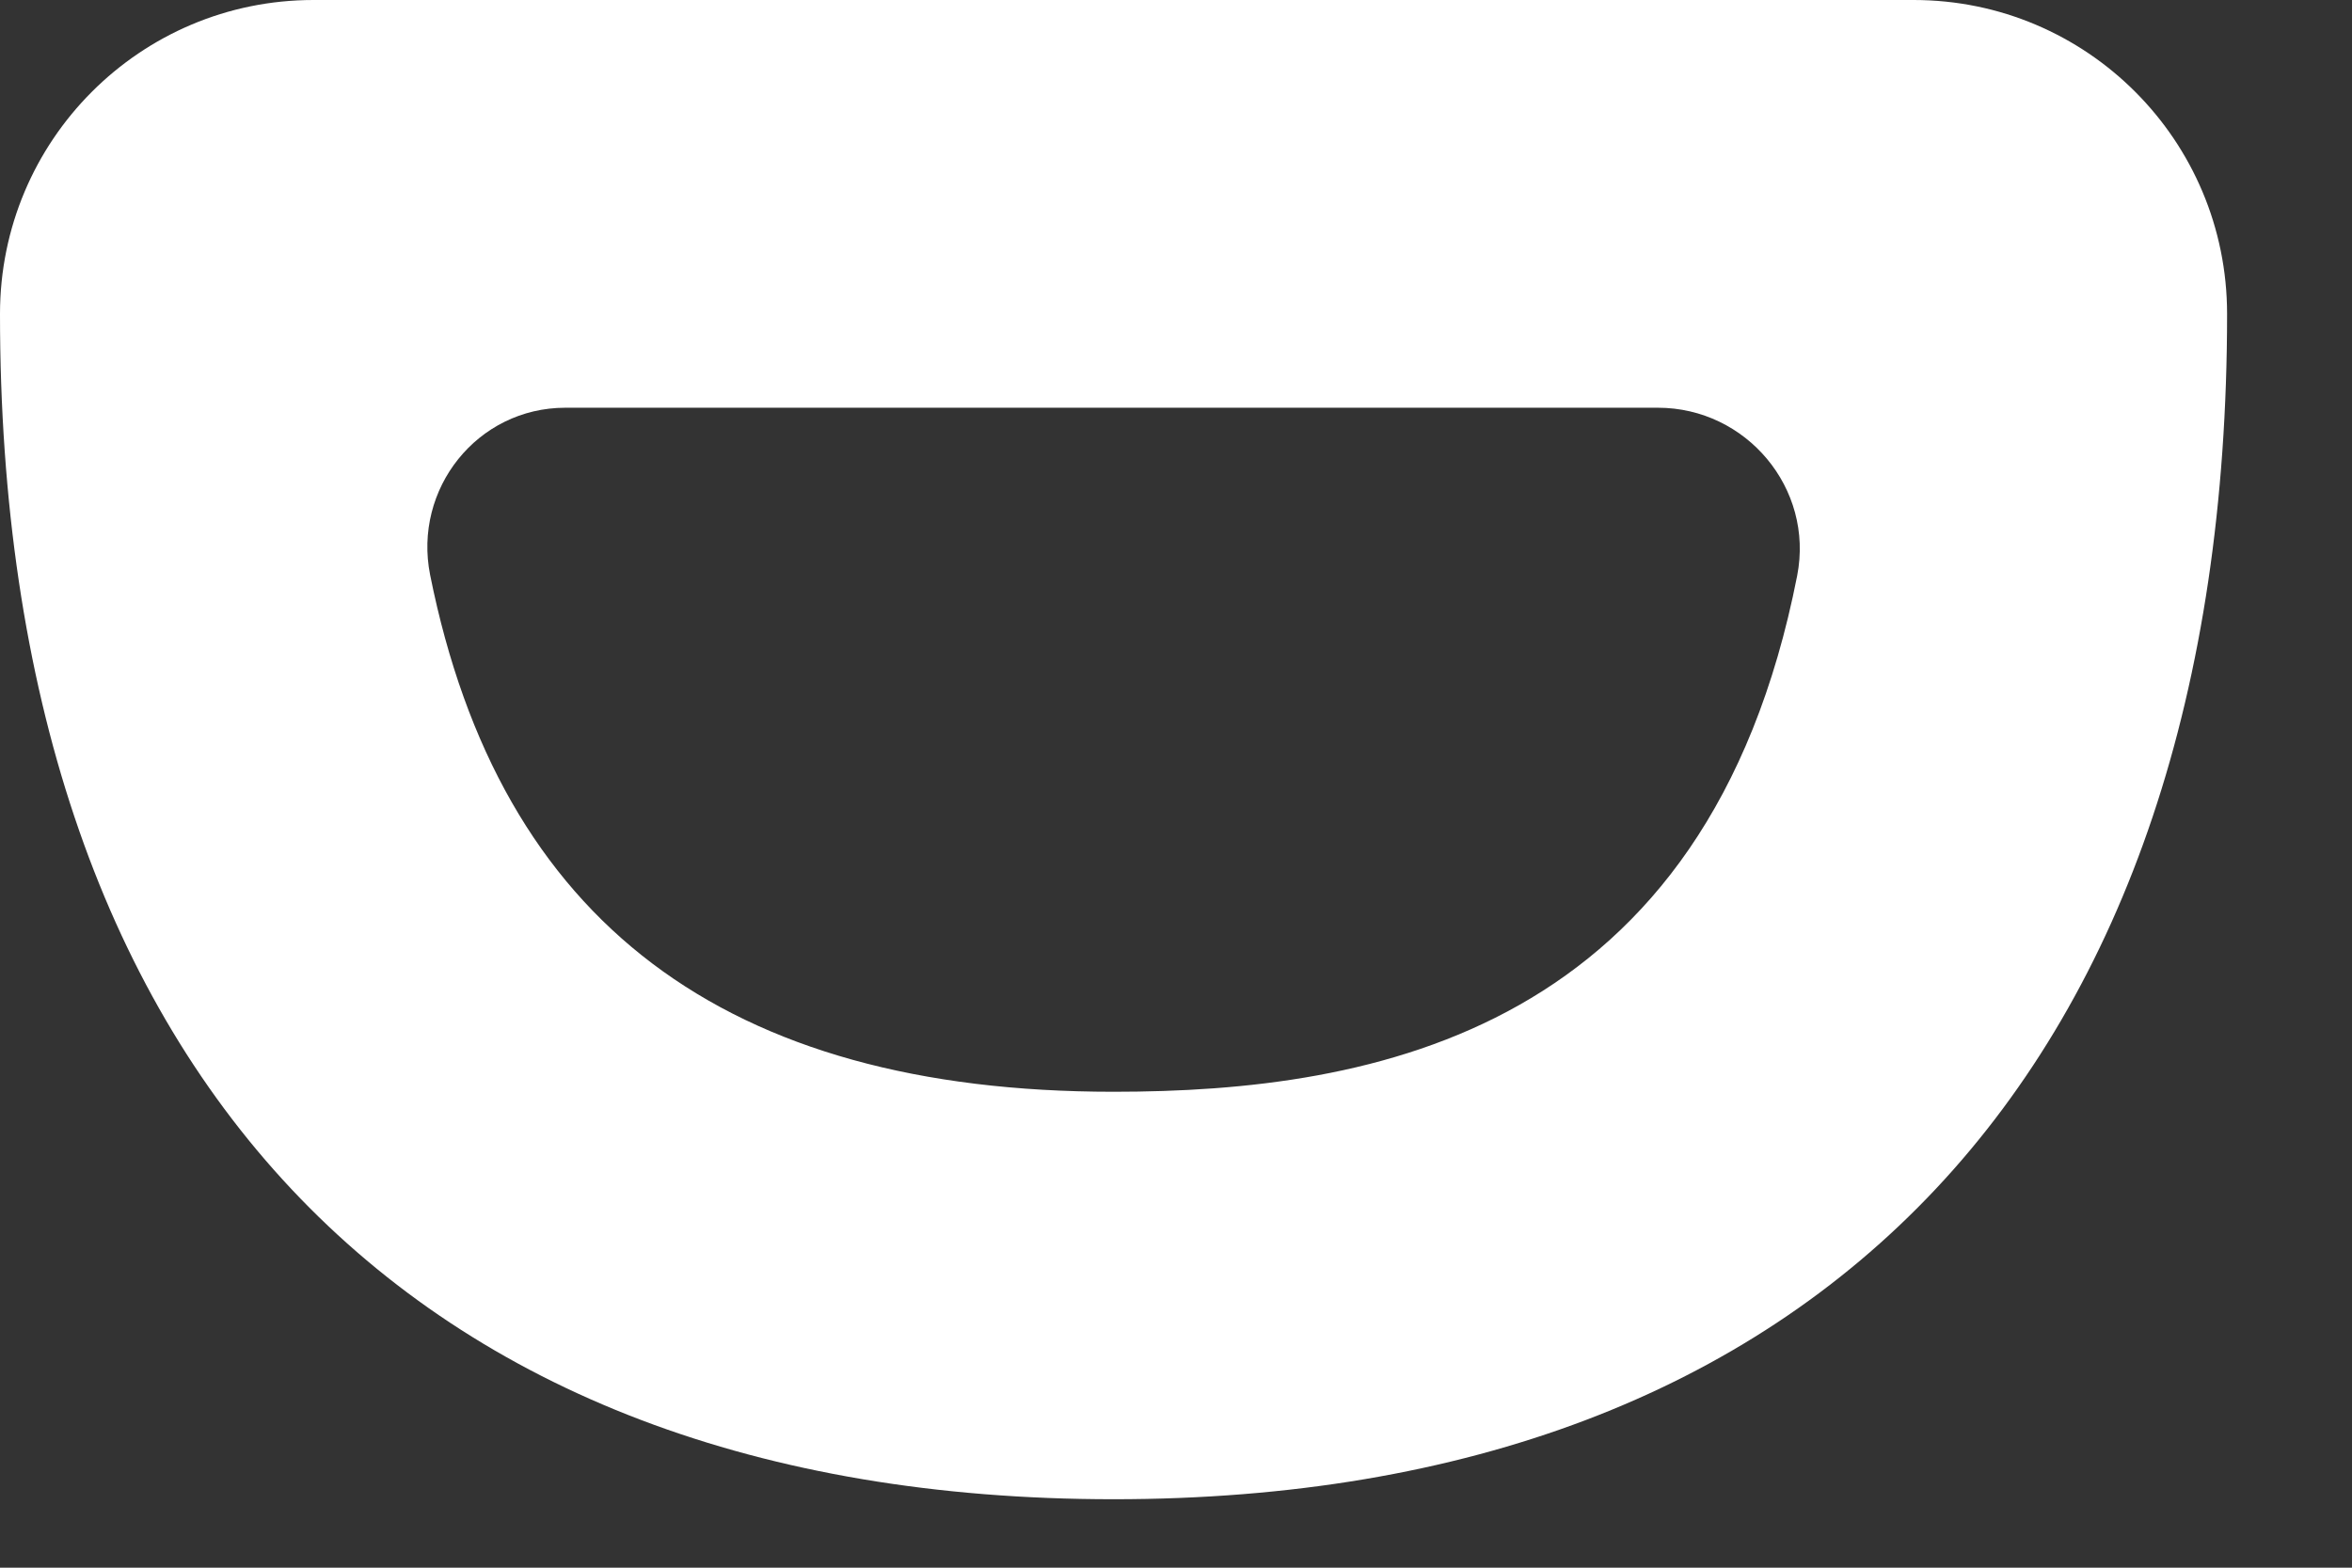 <svg width="18" height="12" viewBox="0 0 18 12" fill="none" xmlns="http://www.w3.org/2000/svg">
<rect x="0" y="0" width="18" height="12" fill="#333333" stroke="none"/>
<path d="M2.399 0H14.645C15.971 0 17.044 1.075 17.044 2.403C17.044 8.169 13.937 11.476 8.522 11.476C3.106 11.476 0 8.169 0 2.403C0 1.075 1.073 0 2.399 0ZM12.688 3.121H4.327C3.653 3.121 3.16 3.742 3.292 4.402C3.825 7.058 5.55 8.357 8.522 8.357C10.513 8.357 13.068 7.902 13.754 4.406C13.884 3.738 13.364 3.121 12.688 3.121Z" fill="white"/>
</svg>
